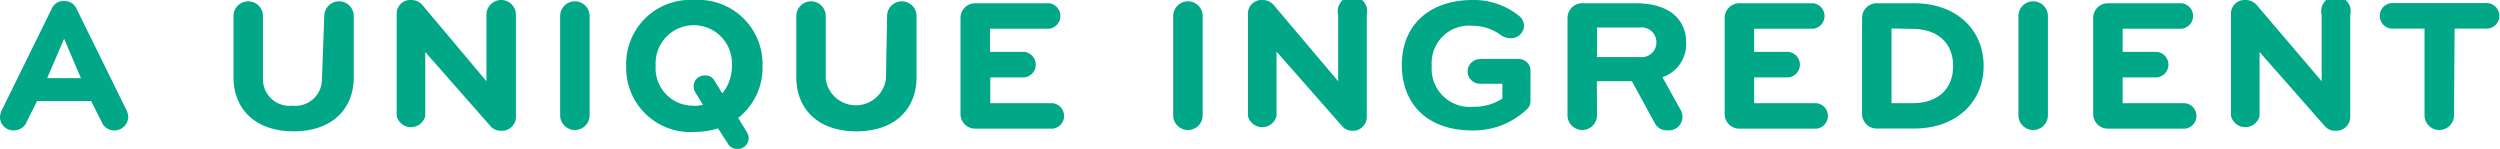 <svg id="Layer_1" data-name="Layer 1" xmlns="http://www.w3.org/2000/svg" viewBox="0 0 169.6 10.1"><title>_</title><path d="M8.6,7.51a1.2,1.2,0,0,1,.1.42.94.94,0,0,1-1.82.31l-.7-1.39H2.52l-.7,1.39A.91.91,0,0,1,1,8.84a.9.9,0,0,1-1-.9,1.19,1.19,0,0,1,.1-.42L3.5.61A.86.86,0,0,1,4.35.07.88.88,0,0,1,5.2.61ZM3.2,5.3H5.49L4.35,2.63Z" fill="#00a887"/><path d="M22,1.09a1,1,0,1,1,2,0V5.22c0,2.23-1.53,3.69-4.08,3.69s-4.08-1.46-4.08-3.69V1.09a1,1,0,1,1,2,0V5.37a1.8,1.8,0,0,0,2,1.8,1.8,1.8,0,0,0,2-1.8Z" fill="#00a887"/><path d="M33,5.51V1A1,1,0,1,1,35,1V7.87a.94.94,0,0,1-1,1,.92.92,0,0,1-.75-.34l-4.4-5V7.87a1,1,0,0,1-1.94,0V1a.93.93,0,0,1,1-1,1,1,0,0,1,.77.37Z" fill="#00a887"/><path d="M38,1.09a1,1,0,1,1,2,0V7.82a1,1,0,0,1-2,0Z" fill="#00a887"/><path d="M50.06,10.1a.72.72,0,0,1-.7-.39l-.65-1a5.41,5.41,0,0,1-1.61.24,4.35,4.35,0,0,1-4.62-4.45A4.35,4.35,0,0,1,47.11,0a4.35,4.35,0,0,1,4.62,4.45A4.33,4.33,0,0,1,50.08,8l.61,1a.79.79,0,0,1,.1.39A.73.73,0,0,1,50.06,10.1Zm-3-2.92a2.56,2.56,0,0,0,.63-.07l-.51-.83a.75.75,0,0,1-.12-.41.73.73,0,0,1,.76-.75.67.67,0,0,1,.65.36l.53.85a2.83,2.83,0,0,0,.65-1.87,2.59,2.59,0,1,0-5.17,0A2.54,2.54,0,0,0,47.11,7.17Z" fill="#00a887"/><path d="M60.18,1.09a1,1,0,1,1,2,0V5.22c0,2.23-1.53,3.69-4.08,3.69s-4.08-1.46-4.08-3.69V1.09a1,1,0,1,1,2,0V5.37a2.06,2.06,0,0,0,4.08,0Z" fill="#00a887"/><path d="M67.18,7h4.23a.87.87,0,0,1,0,1.73H66.16a1,1,0,0,1-1-1V1.22a1,1,0,0,1,1-1h5a.87.87,0,0,1,0,1.73h-4V3.52h2.33a.87.87,0,0,1,0,1.73H67.18Z" fill="#00a887"/><path d="M79.59,1.09a1,1,0,1,1,2,0V7.82a1,1,0,0,1-2,0Z" fill="#00a887"/><path d="M90.78,5.51V1a1,1,0,1,1,1.94,0V7.87a.94.94,0,0,1-1,1A.92.92,0,0,1,91,8.5l-4.4-5V7.87a1,1,0,0,1-1.94,0V1a.93.93,0,0,1,1-1,1,1,0,0,1,.77.37Z" fill="#00a887"/><path d="M100.4,4H103a.8.8,0,0,1,.83.83v2a.78.78,0,0,1-.25.59,5.27,5.27,0,0,1-3.67,1.43c-3.3,0-4.81-2-4.81-4.45C95.1,1.68,97,0,99.91,0a4.89,4.89,0,0,1,3.16,1.09.88.88,0,0,1,.32.65.87.87,0,0,1-.92.85,1.08,1.08,0,0,1-.65-.21,3.23,3.23,0,0,0-1.92-.63,2.53,2.53,0,0,0-2.77,2.7A2.59,2.59,0,0,0,100,7.24a3.34,3.34,0,0,0,1.92-.56v-1H100.4a.83.83,0,1,1,0-1.67Z" fill="#00a887"/><path d="M108.34,7.82a1,1,0,0,1-2,0V1.22a1,1,0,0,1,1-1h3.6c2.43,0,3.45,1.19,3.45,2.67a2.38,2.38,0,0,1-1.61,2.35L114,7.43a.91.91,0,0,1,.14.48.92.92,0,0,1-1,.93.9.9,0,0,1-.87-.47l-1.56-2.86h-2.38Zm2.89-5.95h-2.89v2h2.89a1,1,0,0,0,1.14-1A1,1,0,0,0,111.23,1.87Z" fill="#00a887"/><path d="M119,7h4.23a.87.87,0,0,1,0,1.73H118a1,1,0,0,1-1-1V1.22a1,1,0,0,1,1-1h5a.87.87,0,0,1,0,1.73h-4V3.52h2.33a.87.87,0,0,1,0,1.73H119Z" fill="#00a887"/><path d="M126.32,1.22a1,1,0,0,1,1-1h2.52c2.91,0,4.73,1.82,4.73,4.25s-1.82,4.25-4.73,4.25h-2.52a1,1,0,0,1-1-1Zm2,.71V7h1.41c1.78,0,2.77-1,2.77-2.52s-1-2.52-2.77-2.52Z" fill="#00a887"/><path d="M136.93,1.09a1,1,0,1,1,2,0V7.82a1,1,0,0,1-2,0Z" fill="#00a887"/><path d="M144,7h4.23a.87.87,0,0,1,0,1.73H143a1,1,0,0,1-1-1V1.22a1,1,0,0,1,1-1h5a.87.87,0,0,1,0,1.73h-4V3.52h2.33a.87.87,0,0,1,0,1.73H144Z" fill="#00a887"/><path d="M157.5,5.51V1a1,1,0,1,1,1.94,0V7.87a.94.94,0,0,1-1,1,.92.92,0,0,1-.75-.34l-4.4-5V7.87a1,1,0,0,1-1.94,0V1a.93.93,0,0,1,1-1,1,1,0,0,1,.77.37Z" fill="#00a887"/><path d="M166.48,7.82a1,1,0,0,1-2,0V1.94h-2.26a.87.87,0,0,1,0-1.73h6.56a.87.87,0,0,1,0,1.73h-2.26Z" fill="#00a887"/></svg>